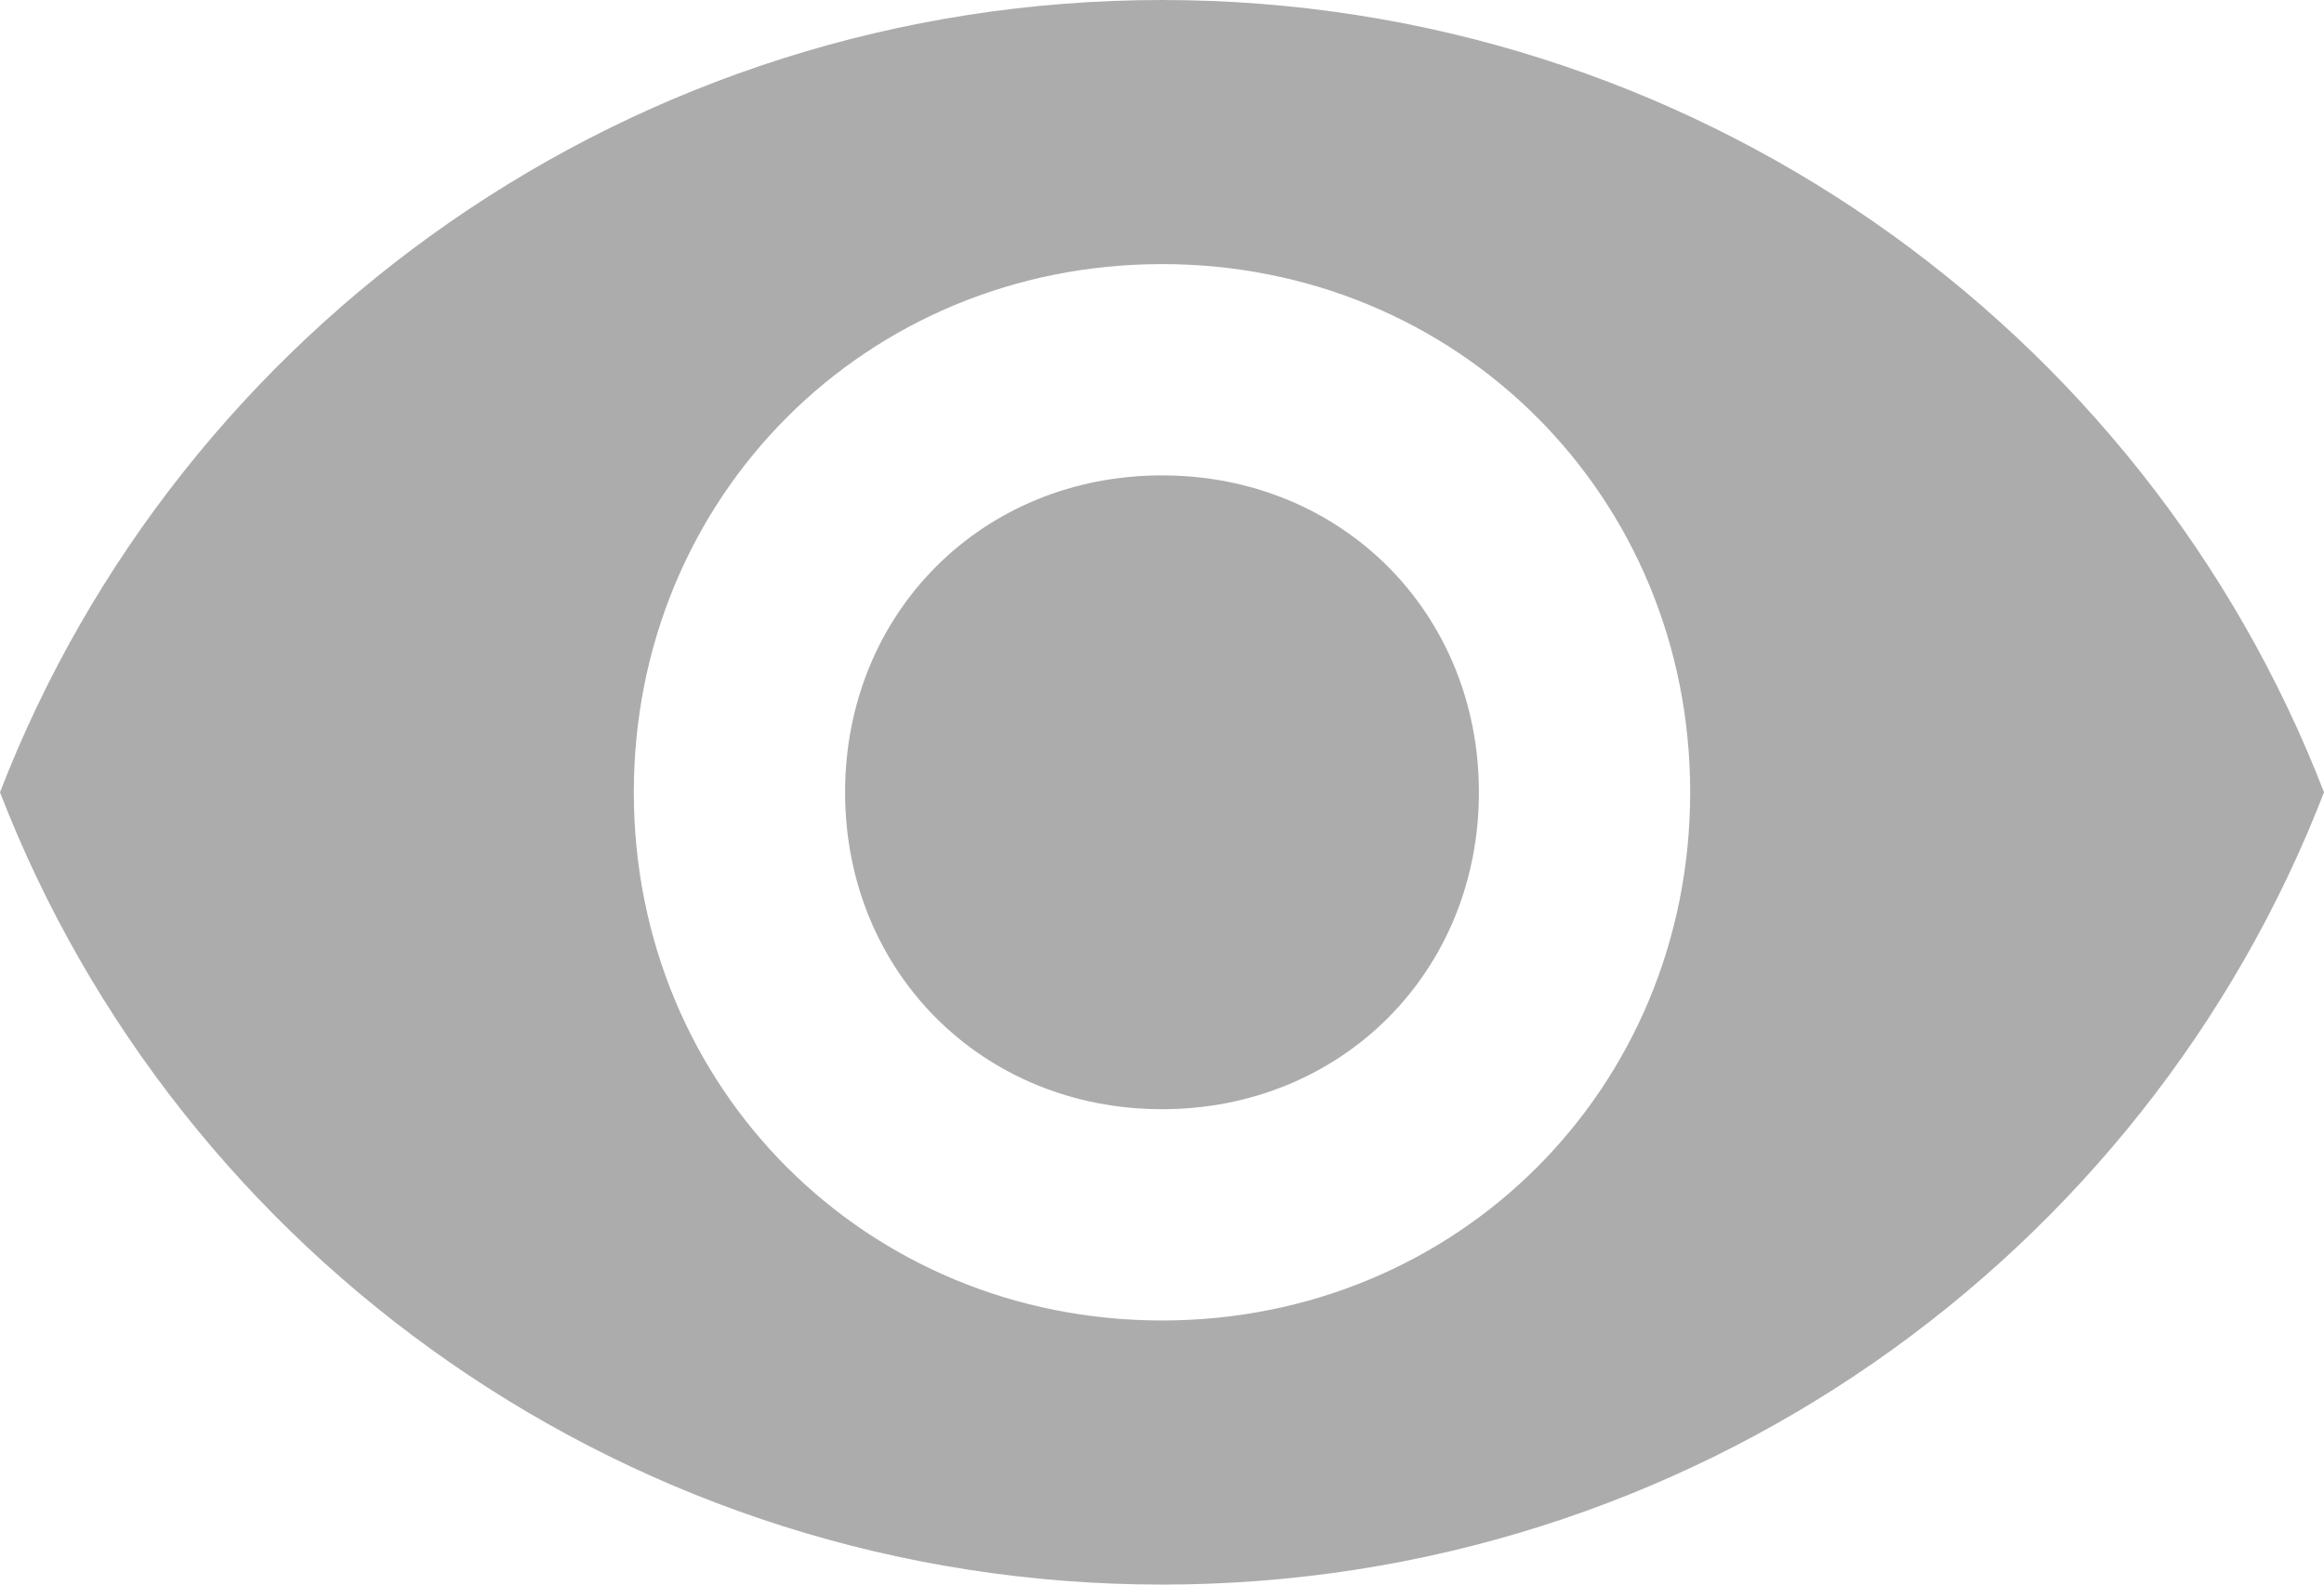 <svg xmlns="http://www.w3.org/2000/svg" xml:space="preserve" style="enable-background:new 0 0 22 15" viewBox="0 0 22 15"><path d="M11 0C6 0 1.7 3.1 0 7.5 1.7 11.9 6 15 11 15s9.3-3.1 11-7.5C20.3 3.1 16 0 11 0zm0 12.5c-2.8 0-5-2.2-5-5s2.2-5 5-5 5 2.2 5 5-2.2 5-5 5zm0-8c-1.7 0-3 1.3-3 3s1.3 3 3 3 3-1.3 3-3-1.3-3-3-3z" style="fill:#ACACAC"/></svg>